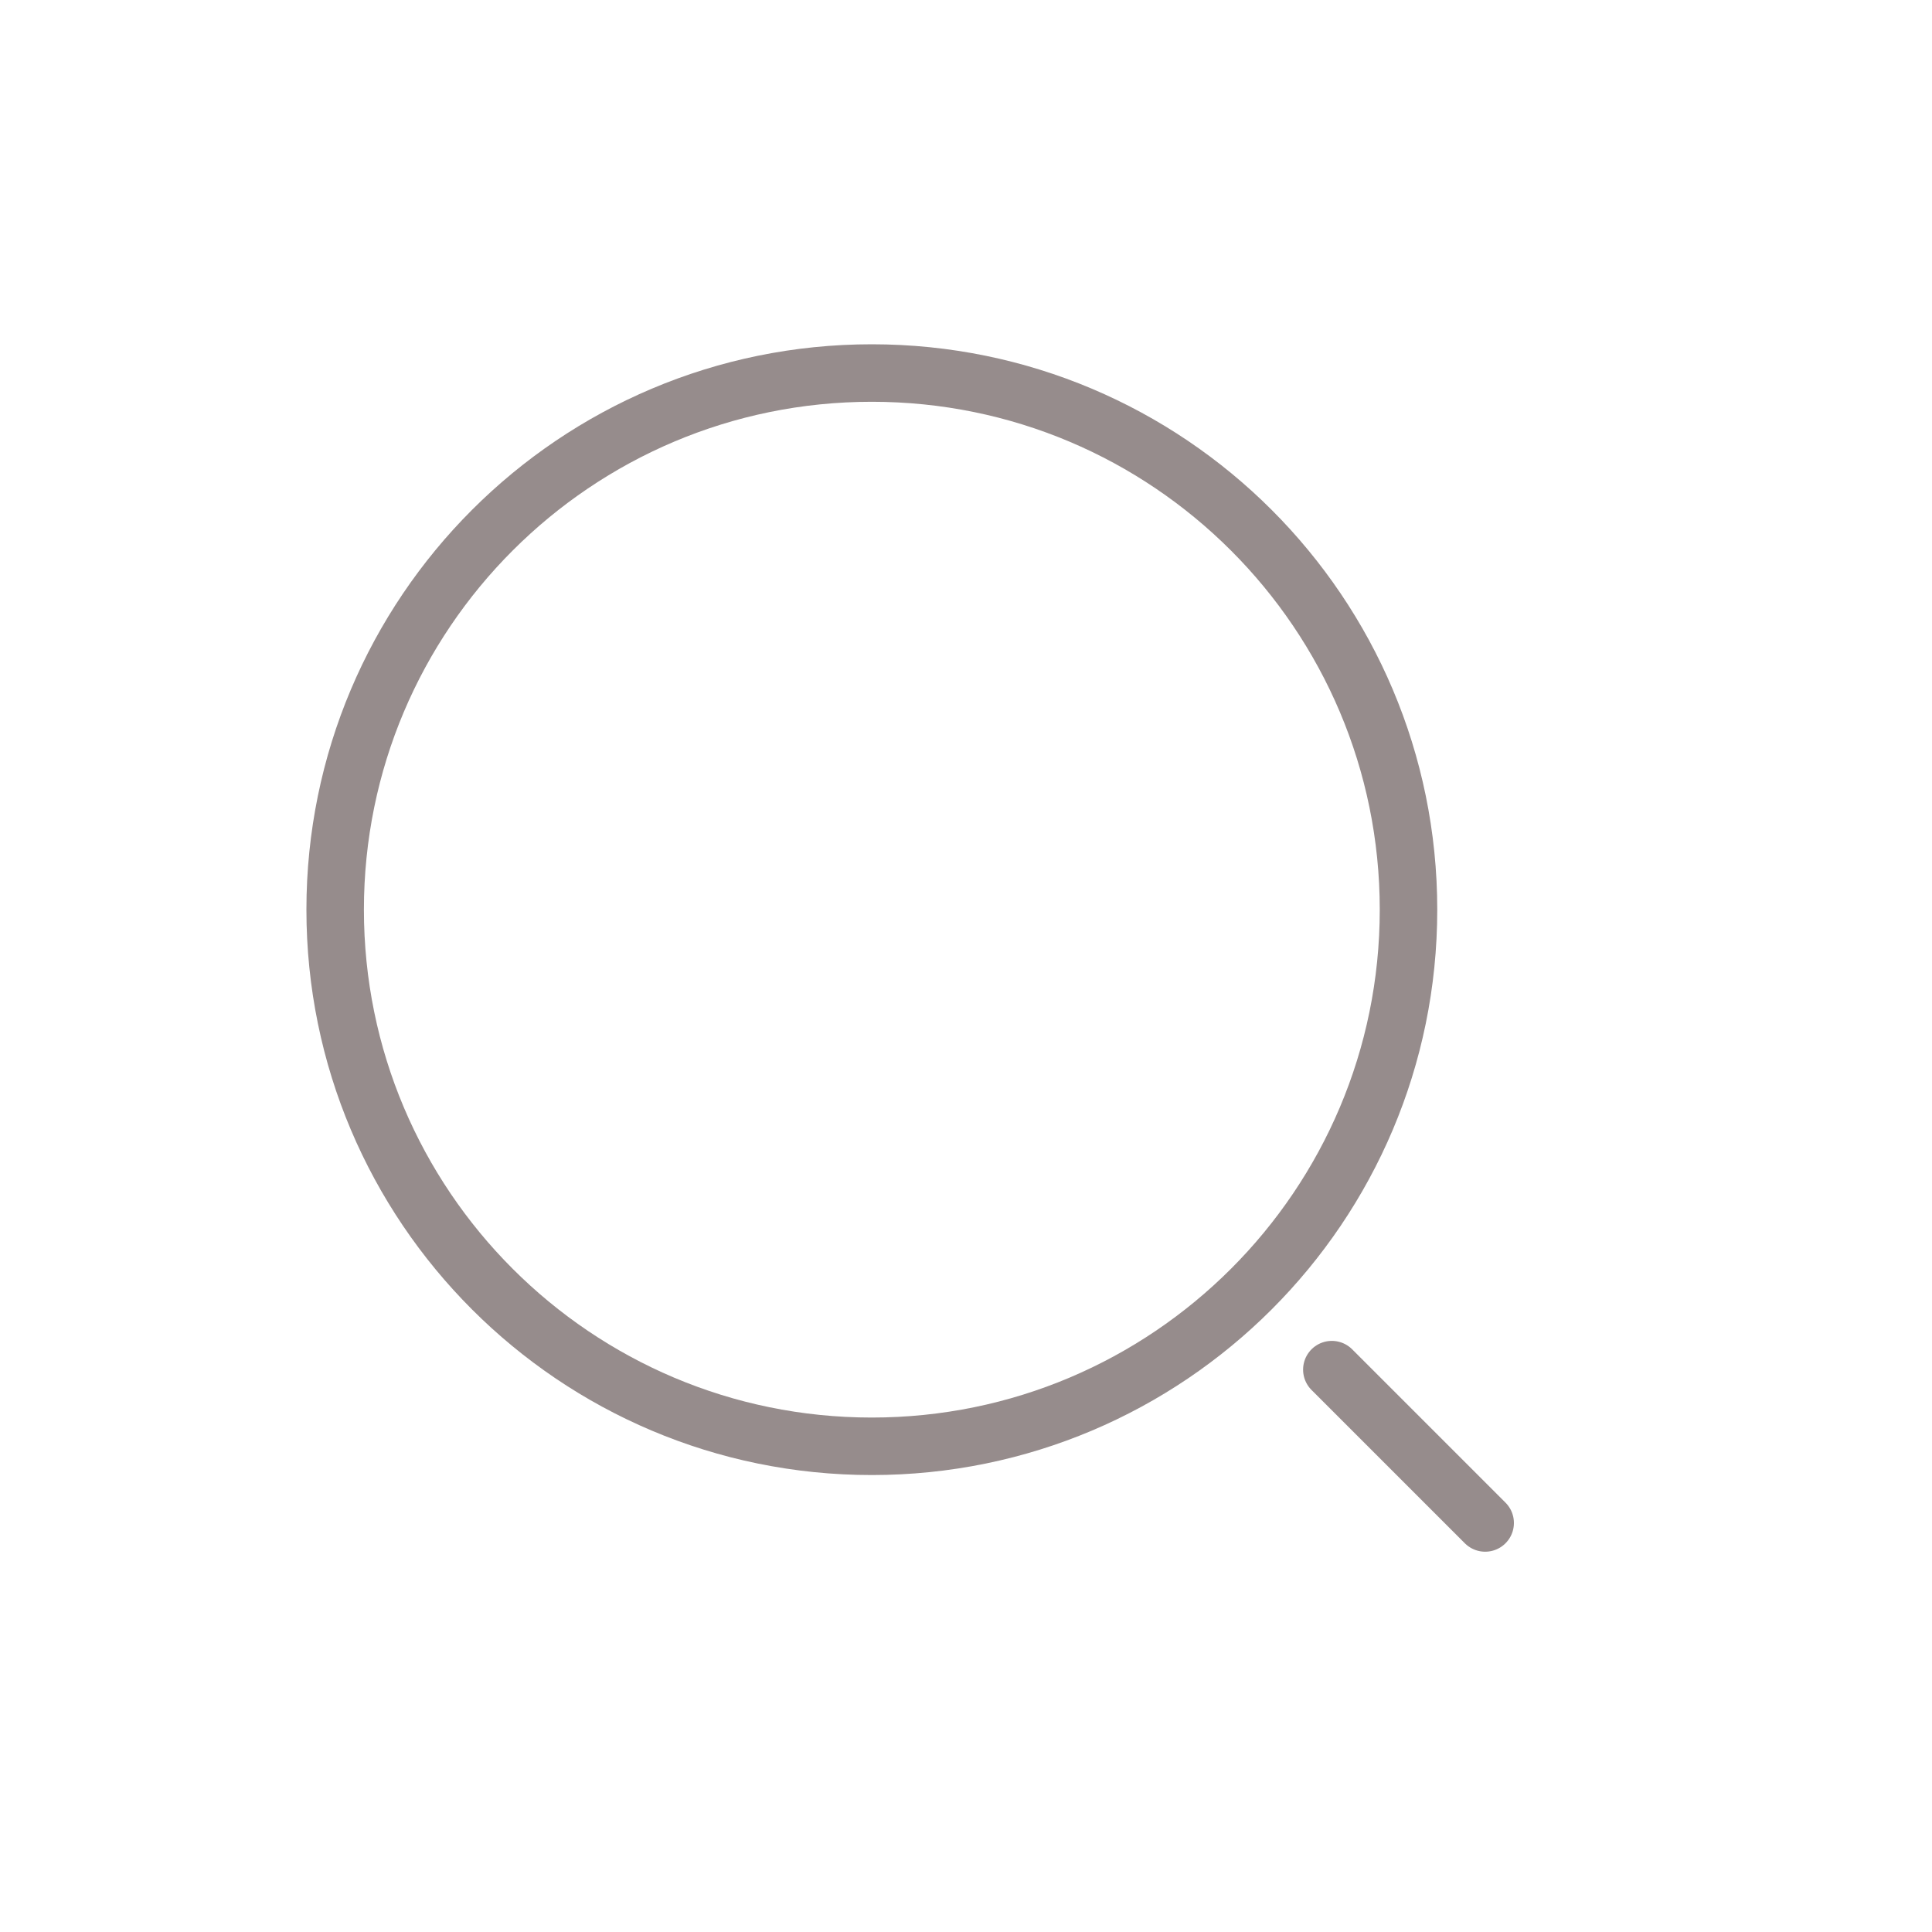 <svg width="25" height="25" viewBox="0 0 25 25" fill="none" xmlns="http://www.w3.org/2000/svg">
<path d="M11.281 18.715C15.117 18.715 18.226 15.606 18.226 11.771C18.226 7.936 15.117 4.827 11.281 4.827C7.446 4.827 4.337 7.936 4.337 11.771C4.337 15.606 7.446 18.715 11.281 18.715Z" stroke="#968C8C" stroke-width="0.744" stroke-linecap="round" stroke-linejoin="round"/>
<path d="M19.218 19.707L17.234 17.723" stroke="#968C8C" stroke-width="0.744" stroke-linecap="round" stroke-linejoin="round"/>
</svg>
